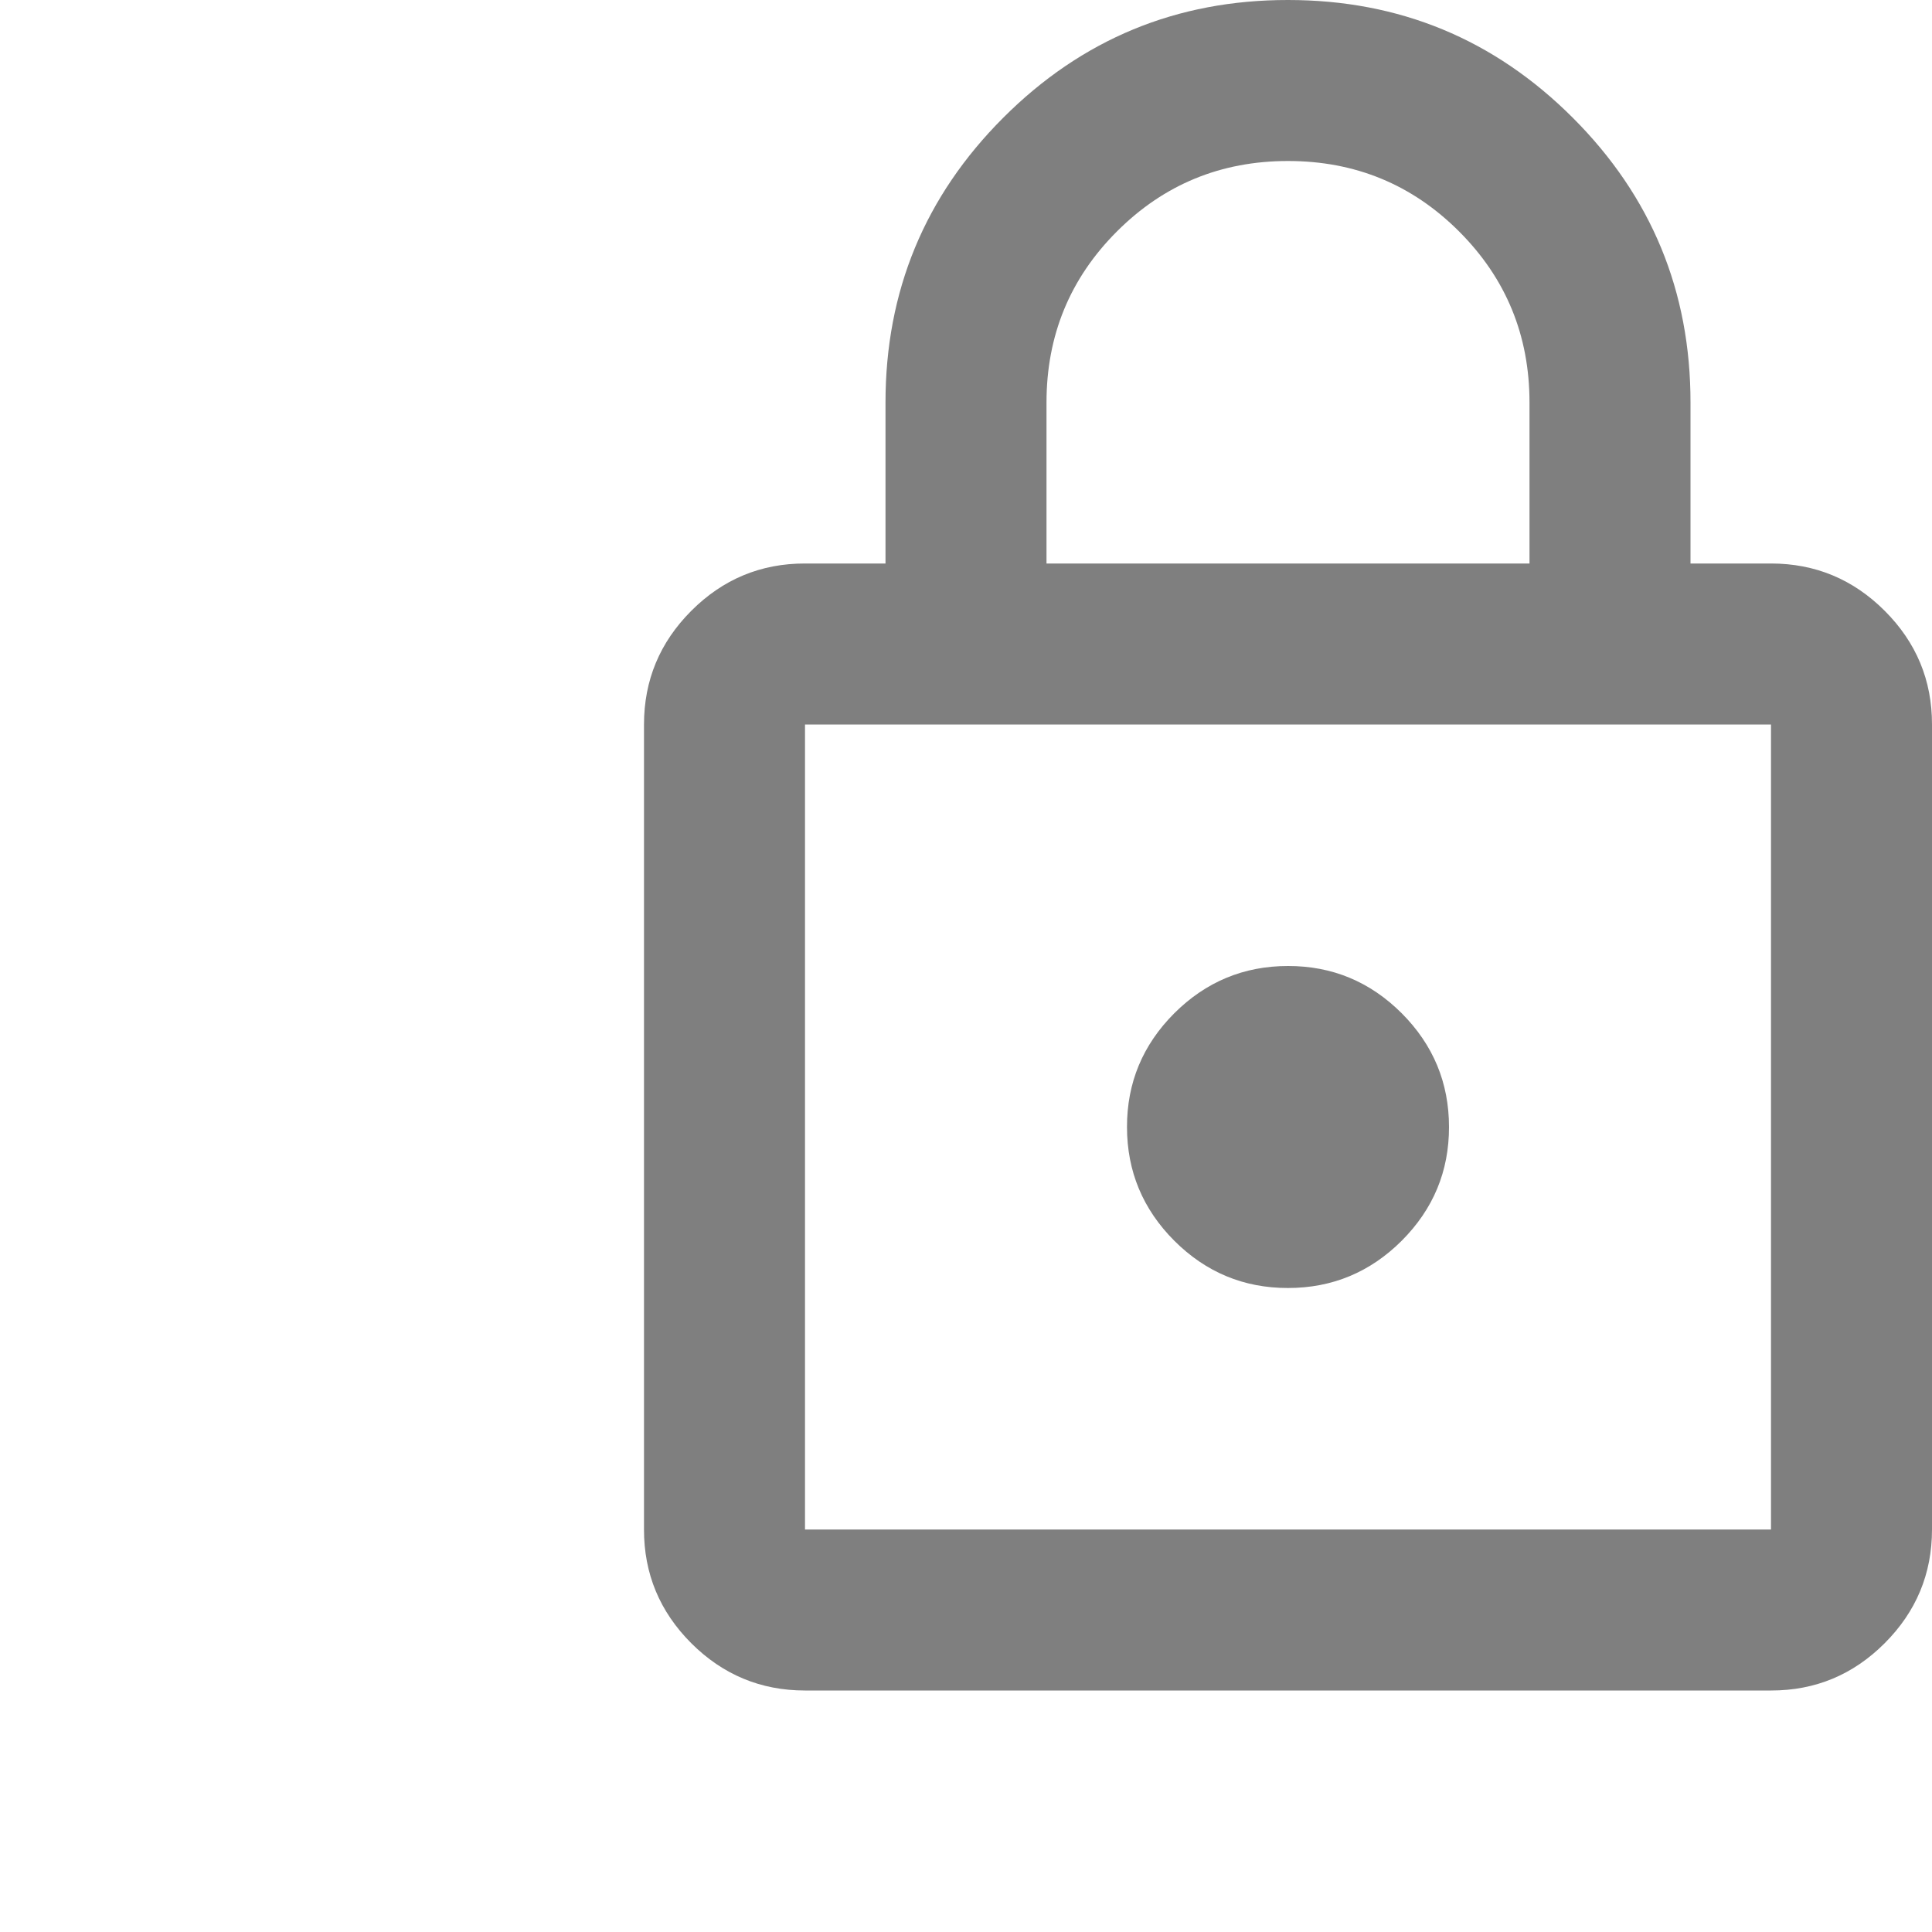 <svg width="33" height="33" viewBox="0 0 33 33" fill="none" xmlns="http://www.w3.org/2000/svg">
<rect x="0" y="0" width="33" height="33" fill="#808080" stroke="none"/>
<g clip-path="url(#clip0_1_1015)">
<rect width="33" height="33" fill="white"/>
<path d="M13.75 28.875C12.994 28.875 12.346 28.605 11.807 28.067C11.268 27.527 10.999 26.88 11 26.125V12.375C11 11.619 11.27 10.971 11.809 10.432C12.348 9.893 12.995 9.624 13.75 9.625H15.125V6.875C15.125 4.973 15.796 3.351 17.137 2.01C18.478 0.669 20.099 -0.001 22 9.39208e-07C23.902 9.39208e-07 25.524 0.671 26.865 2.012C28.206 3.353 28.876 4.974 28.875 6.875V9.625H30.25C31.006 9.625 31.654 9.895 32.193 10.434C32.732 10.973 33.001 11.62 33 12.375V26.125C33 26.881 32.73 27.529 32.191 28.068C31.652 28.607 31.005 28.876 30.25 28.875H13.75ZM13.75 26.125H30.25V12.375H13.75V26.125ZM22 22C22.756 22 23.404 21.73 23.943 21.192C24.482 20.652 24.751 20.005 24.75 19.25C24.75 18.494 24.48 17.846 23.942 17.307C23.402 16.768 22.755 16.499 22 16.5C21.244 16.5 20.596 16.77 20.057 17.308C19.518 17.848 19.249 18.495 19.25 19.25C19.25 20.006 19.52 20.654 20.058 21.193C20.598 21.732 21.245 22.001 22 22ZM17.875 9.625H26.125V6.875C26.125 5.729 25.724 4.755 24.922 3.953C24.12 3.151 23.146 2.75 22 2.75C20.854 2.75 19.88 3.151 19.078 3.953C18.276 4.755 17.875 5.729 17.875 6.875V9.625Z" fill="black" fill-opacity="0.5"/>
</g>
<defs>
<clipPath id="clip0_1_1015">
<rect width="33" height="33" fill="white"/>
</clipPath>
</defs>
</svg>
